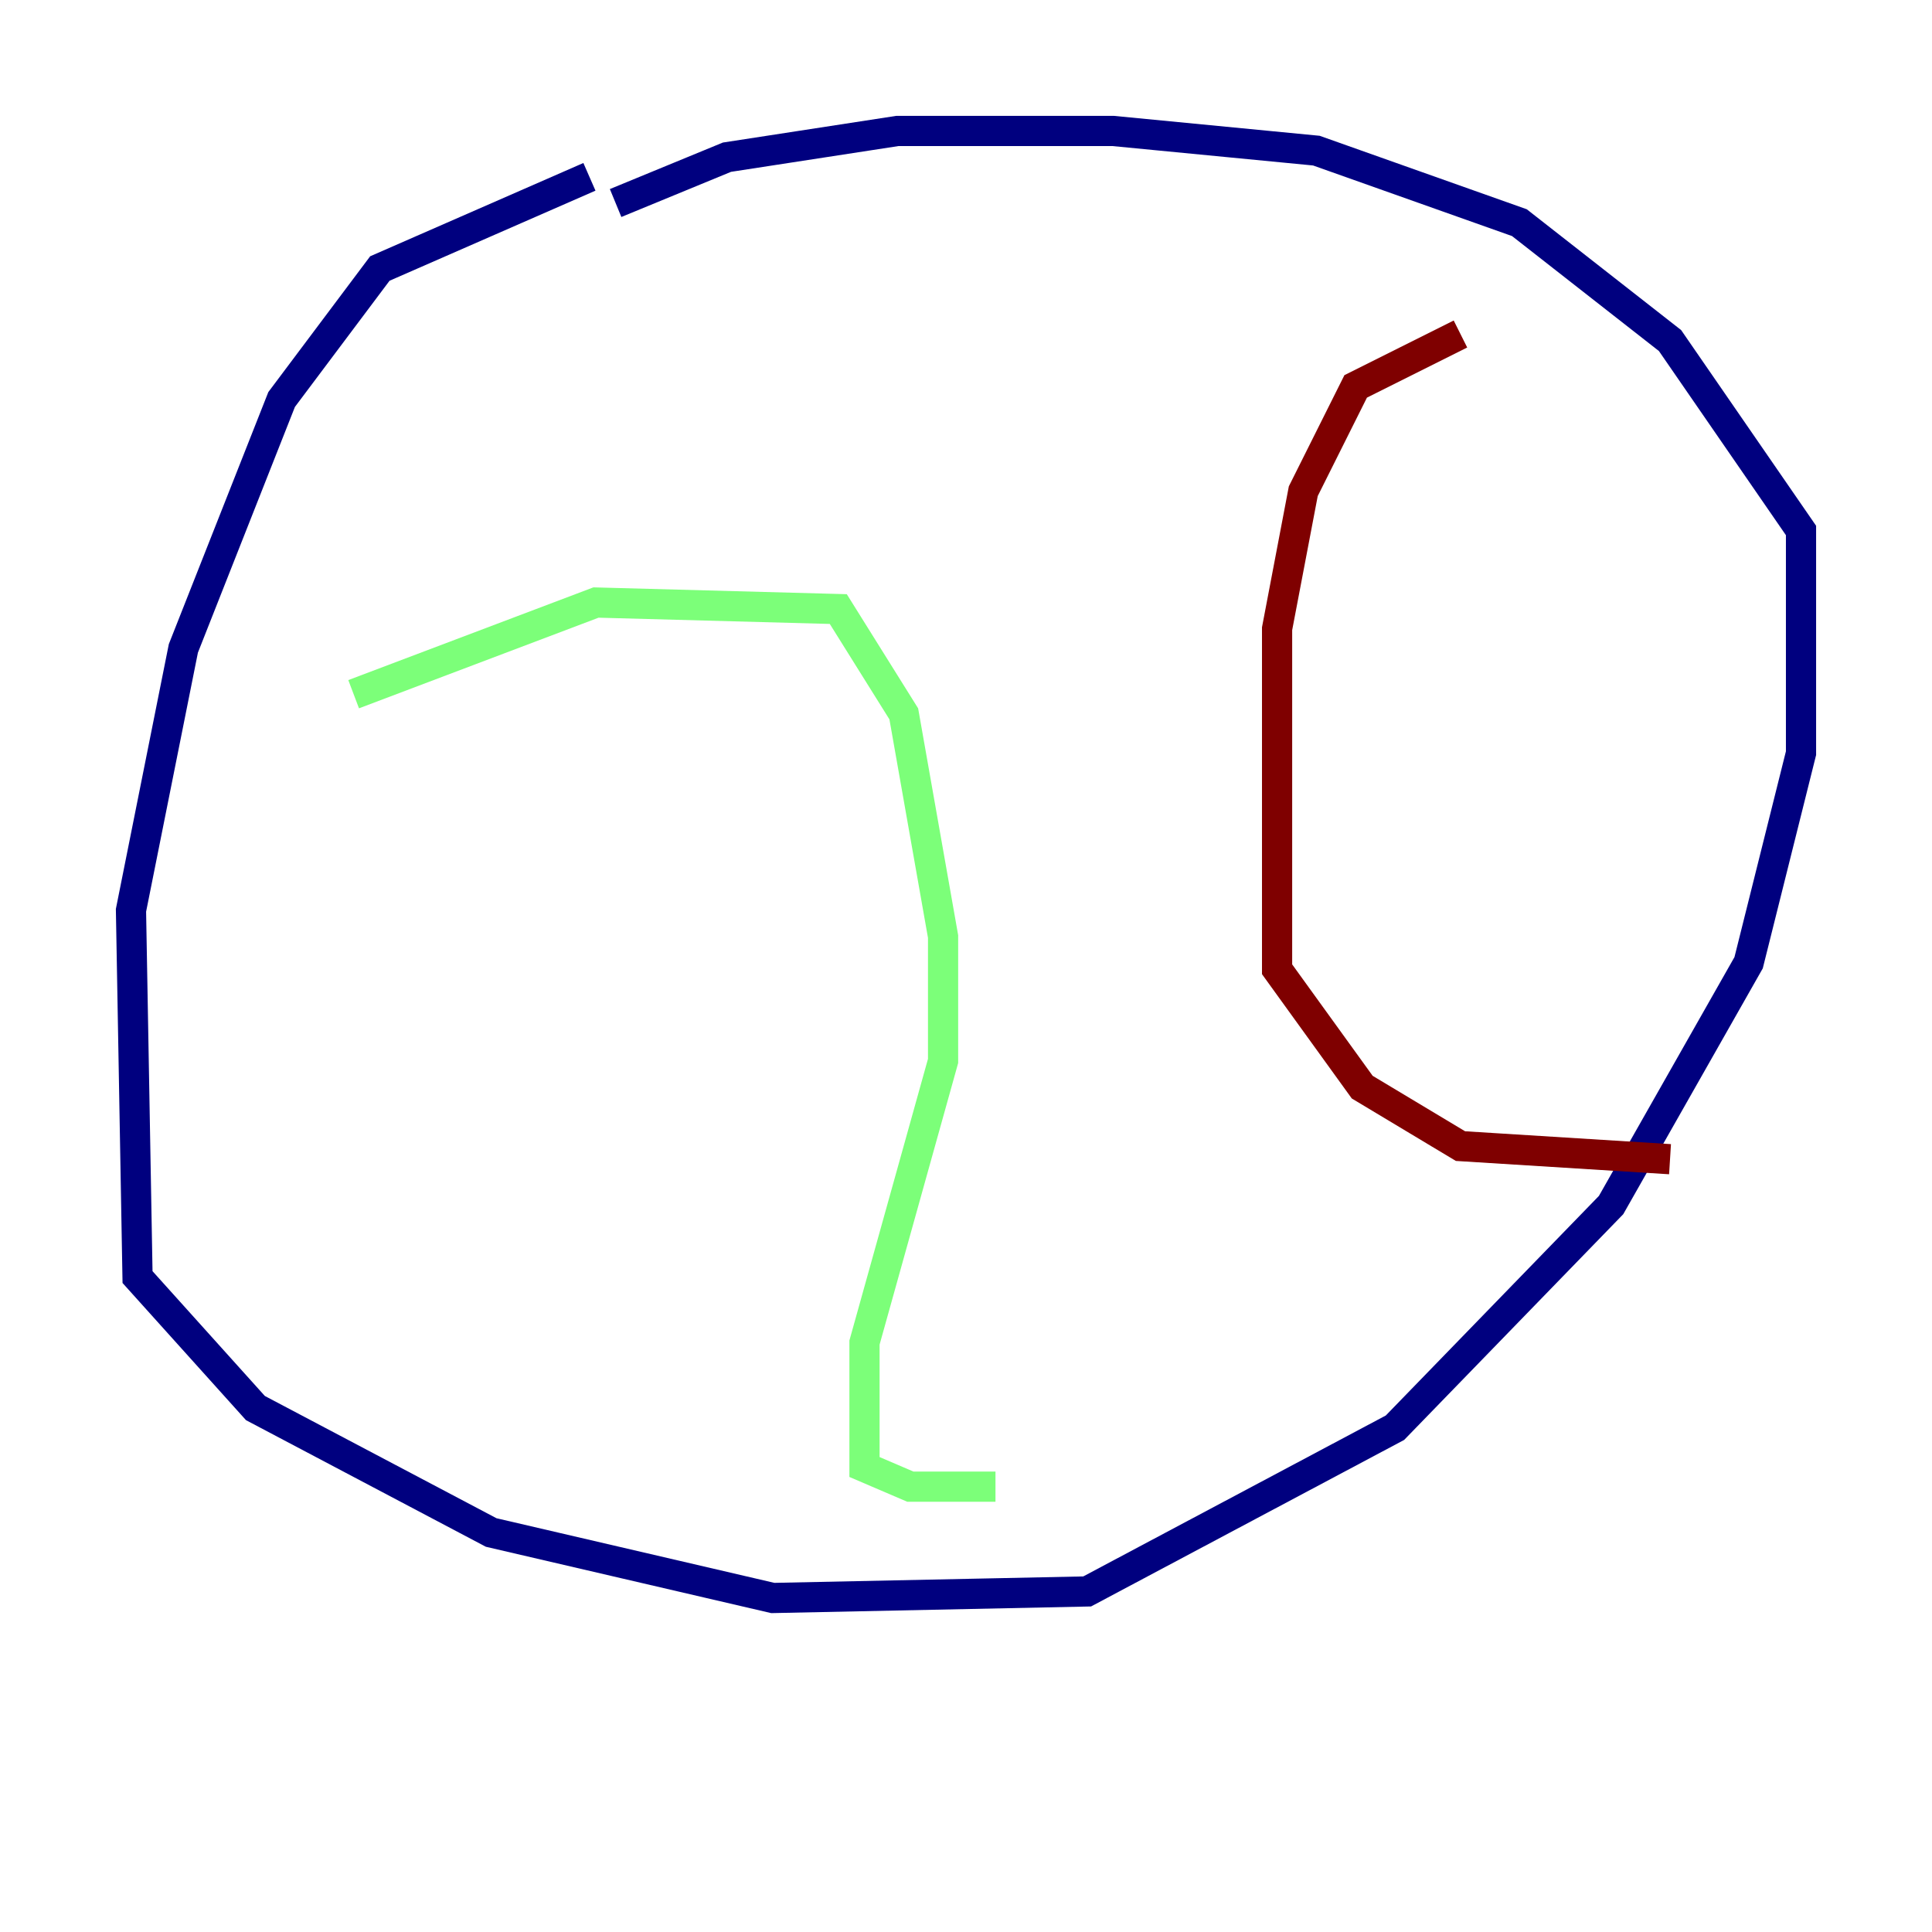 <?xml version="1.0" encoding="utf-8" ?>
<svg baseProfile="tiny" height="128" version="1.2" viewBox="0,0,128,128" width="128" xmlns="http://www.w3.org/2000/svg" xmlns:ev="http://www.w3.org/2001/xml-events" xmlns:xlink="http://www.w3.org/1999/xlink"><defs /><polyline fill="none" points="39.051,11.715 25.166,17.79 18.658,26.468 12.149,42.956 8.678,60.312 9.112,84.61 16.922,93.288 32.542,101.532 51.2,105.871 72.027,105.437 92.42,94.59 106.739,79.837 115.851,63.783 119.322,49.898 119.322,35.146 110.644,22.563 100.664,14.752 87.214,9.98 73.763,8.678 59.444,8.678 48.163,10.414 40.786,13.451" stroke="#00007f" stroke-width="2" /><polyline fill="none" points="23.43,45.993 39.485,39.919 55.539,40.352 59.878,47.295 62.481,62.047 62.481,70.291 57.275,88.949 57.275,97.193 60.312,98.495 65.953,98.495" stroke="#7cff79" stroke-width="2" /><polyline fill="none" points="96.759,22.129 89.817,25.6 86.346,32.542 84.61,41.654 84.61,64.217 90.251,72.027 96.759,75.932 110.644,76.8" stroke="#7f0000" stroke-width="2" /></svg>